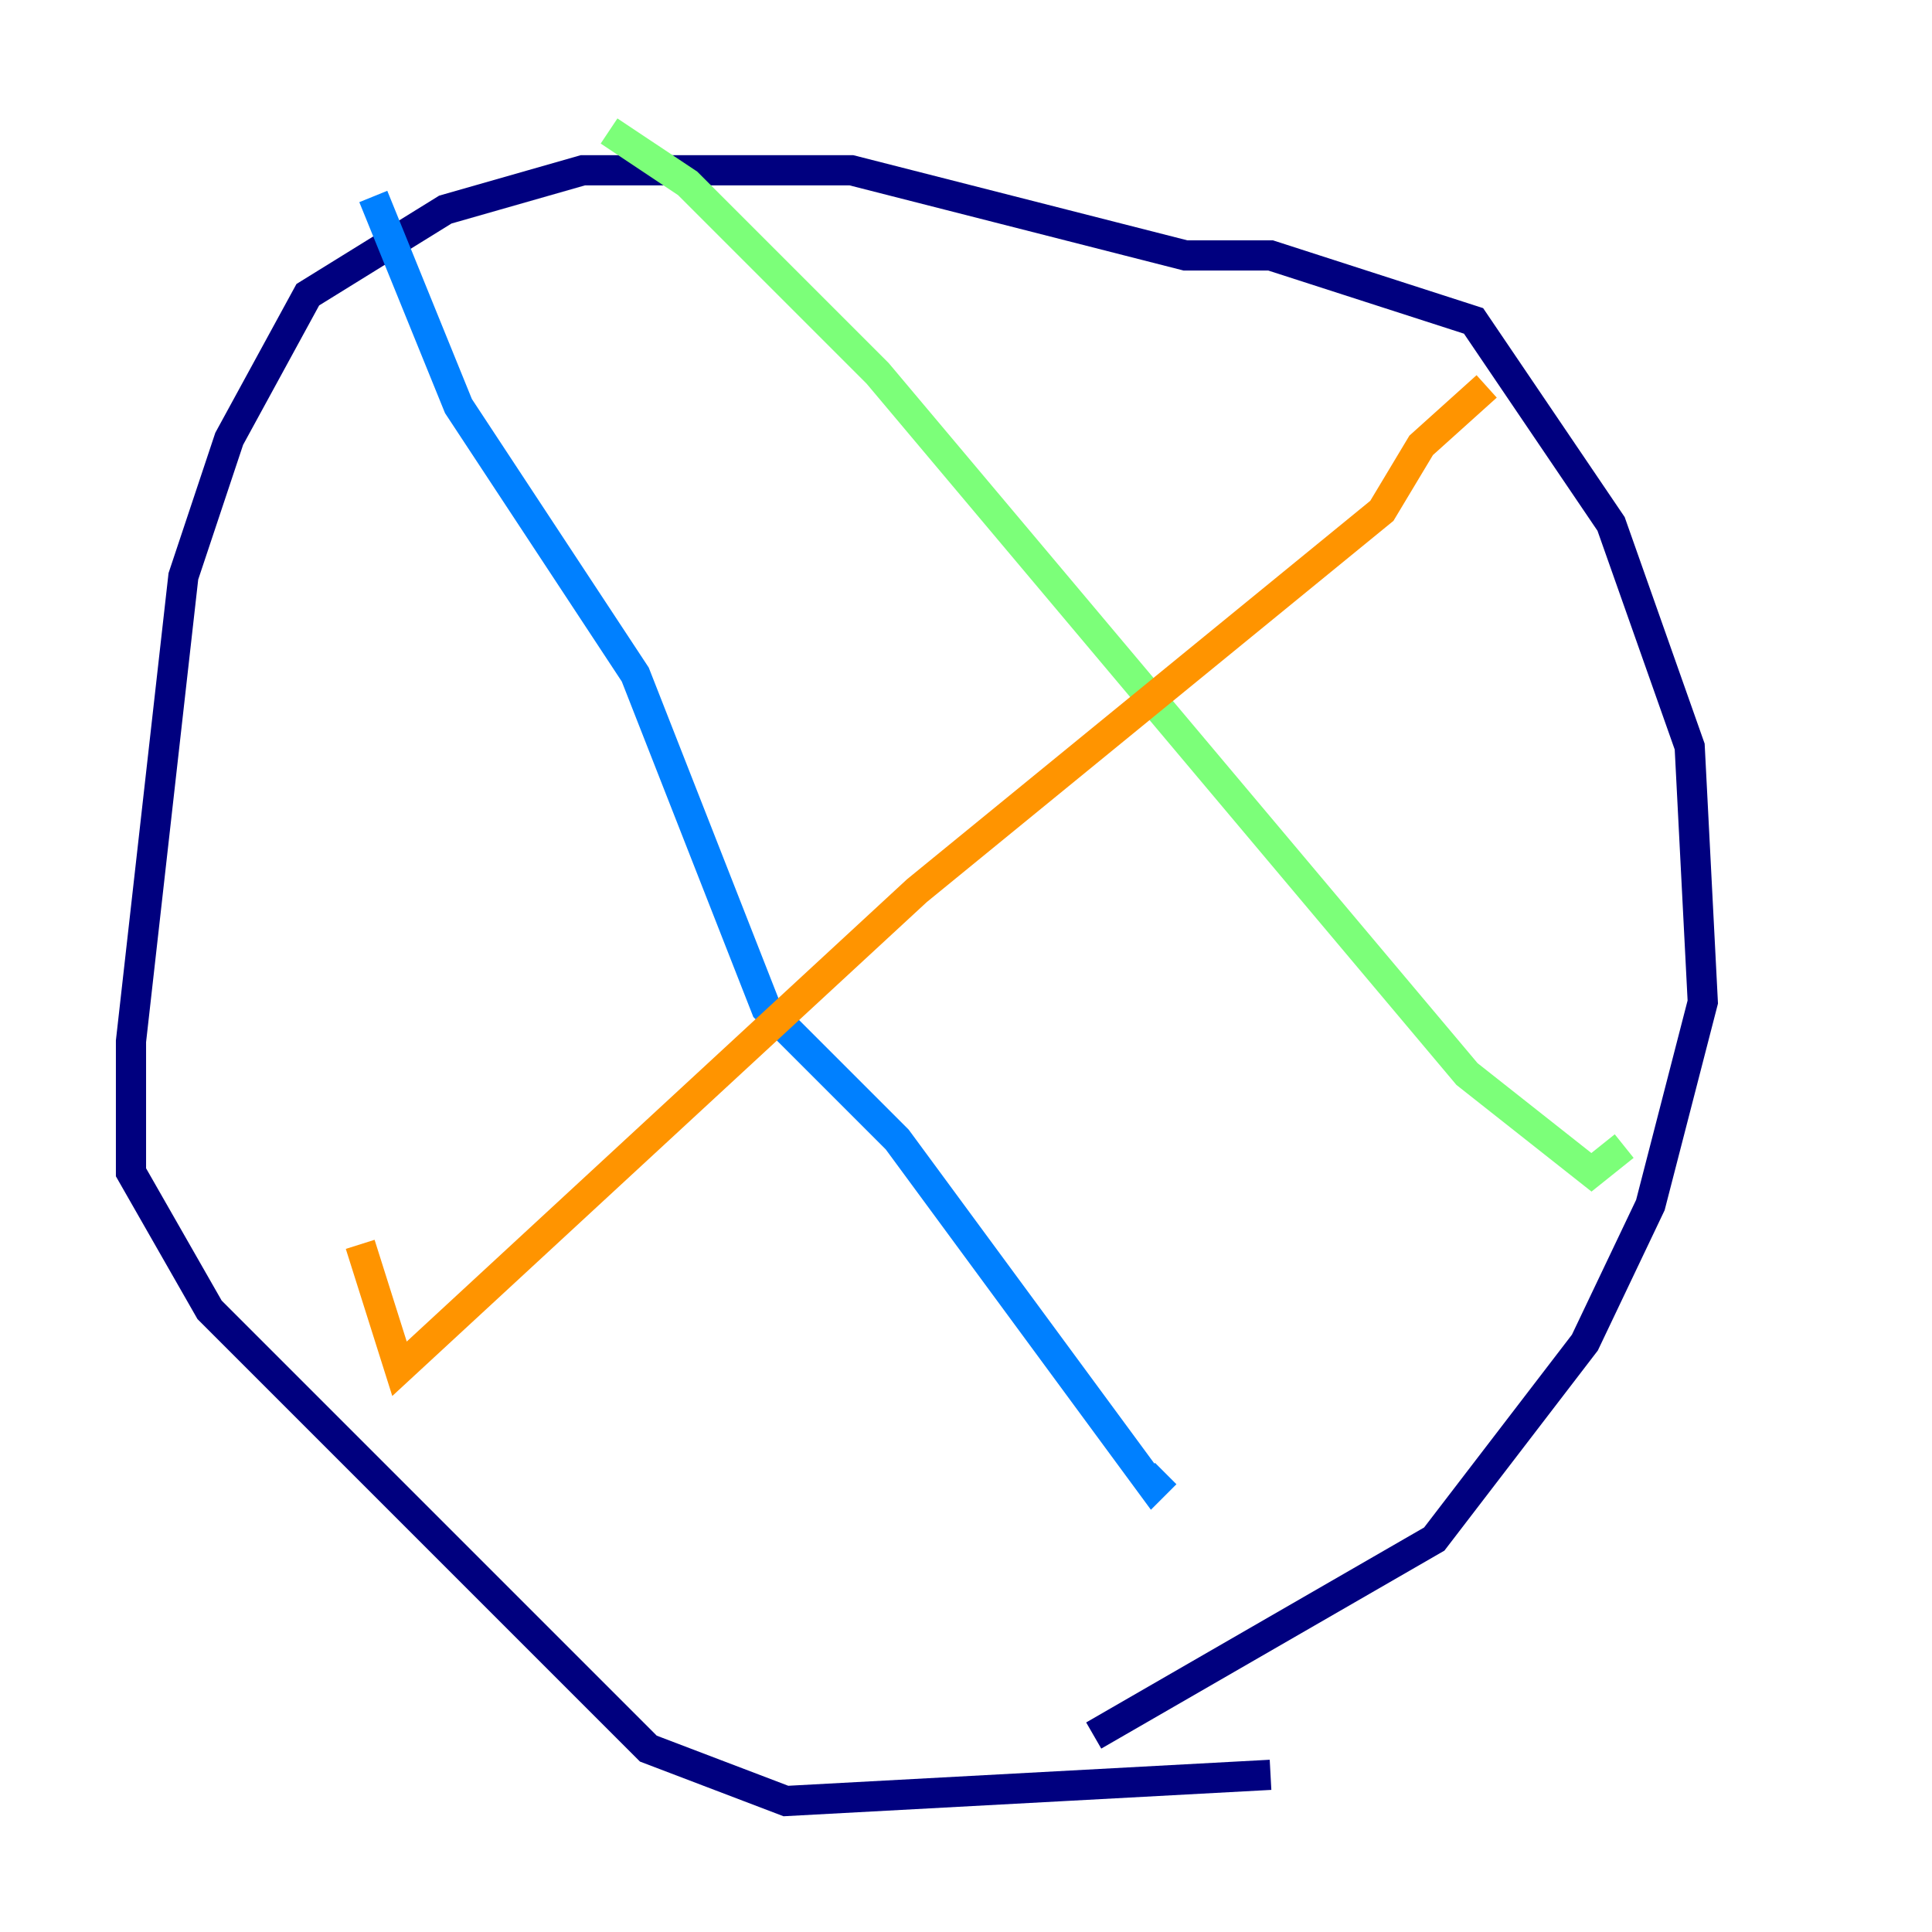<?xml version="1.0" encoding="utf-8" ?>
<svg baseProfile="tiny" height="128" version="1.2" viewBox="0,0,128,128" width="128" xmlns="http://www.w3.org/2000/svg" xmlns:ev="http://www.w3.org/2001/xml-events" xmlns:xlink="http://www.w3.org/1999/xlink"><defs /><polyline fill="none" points="84.176,117.586 52.068,119.322 42.956,115.851 13.885,86.78 8.678,77.668 8.678,68.99 12.149,38.183 15.186,29.071 20.393,19.525 29.505,13.885 38.617,11.281 56.407,11.281 78.536,16.922 84.176,16.922 97.627,21.261 106.739,34.712 111.946,49.464 112.814,66.386 109.342,79.837 105.003,88.949 95.024,101.966 72.461,114.983" stroke="#00007f" stroke-width="2" /><polyline fill="none" points="24.732,13.017 30.373,26.902 42.088,44.691 50.766,66.82 59.444,75.498 76.366,98.495 77.234,97.627" stroke="#0080ff" stroke-width="2" /><polyline fill="none" points="40.352,8.678 45.559,12.149 58.142,24.732 97.193,71.159 105.437,77.668 107.607,75.932" stroke="#7cff79" stroke-width="2" /><polyline fill="none" points="98.495,25.6 94.156,29.505 91.552,33.844 60.746,59.01 26.468,90.685 23.864,82.441" stroke="#ff9400" stroke-width="2" /><polyline fill="none" points="106.739,36.447 106.739,36.447" stroke="#7f0000" stroke-width="2" /></svg>